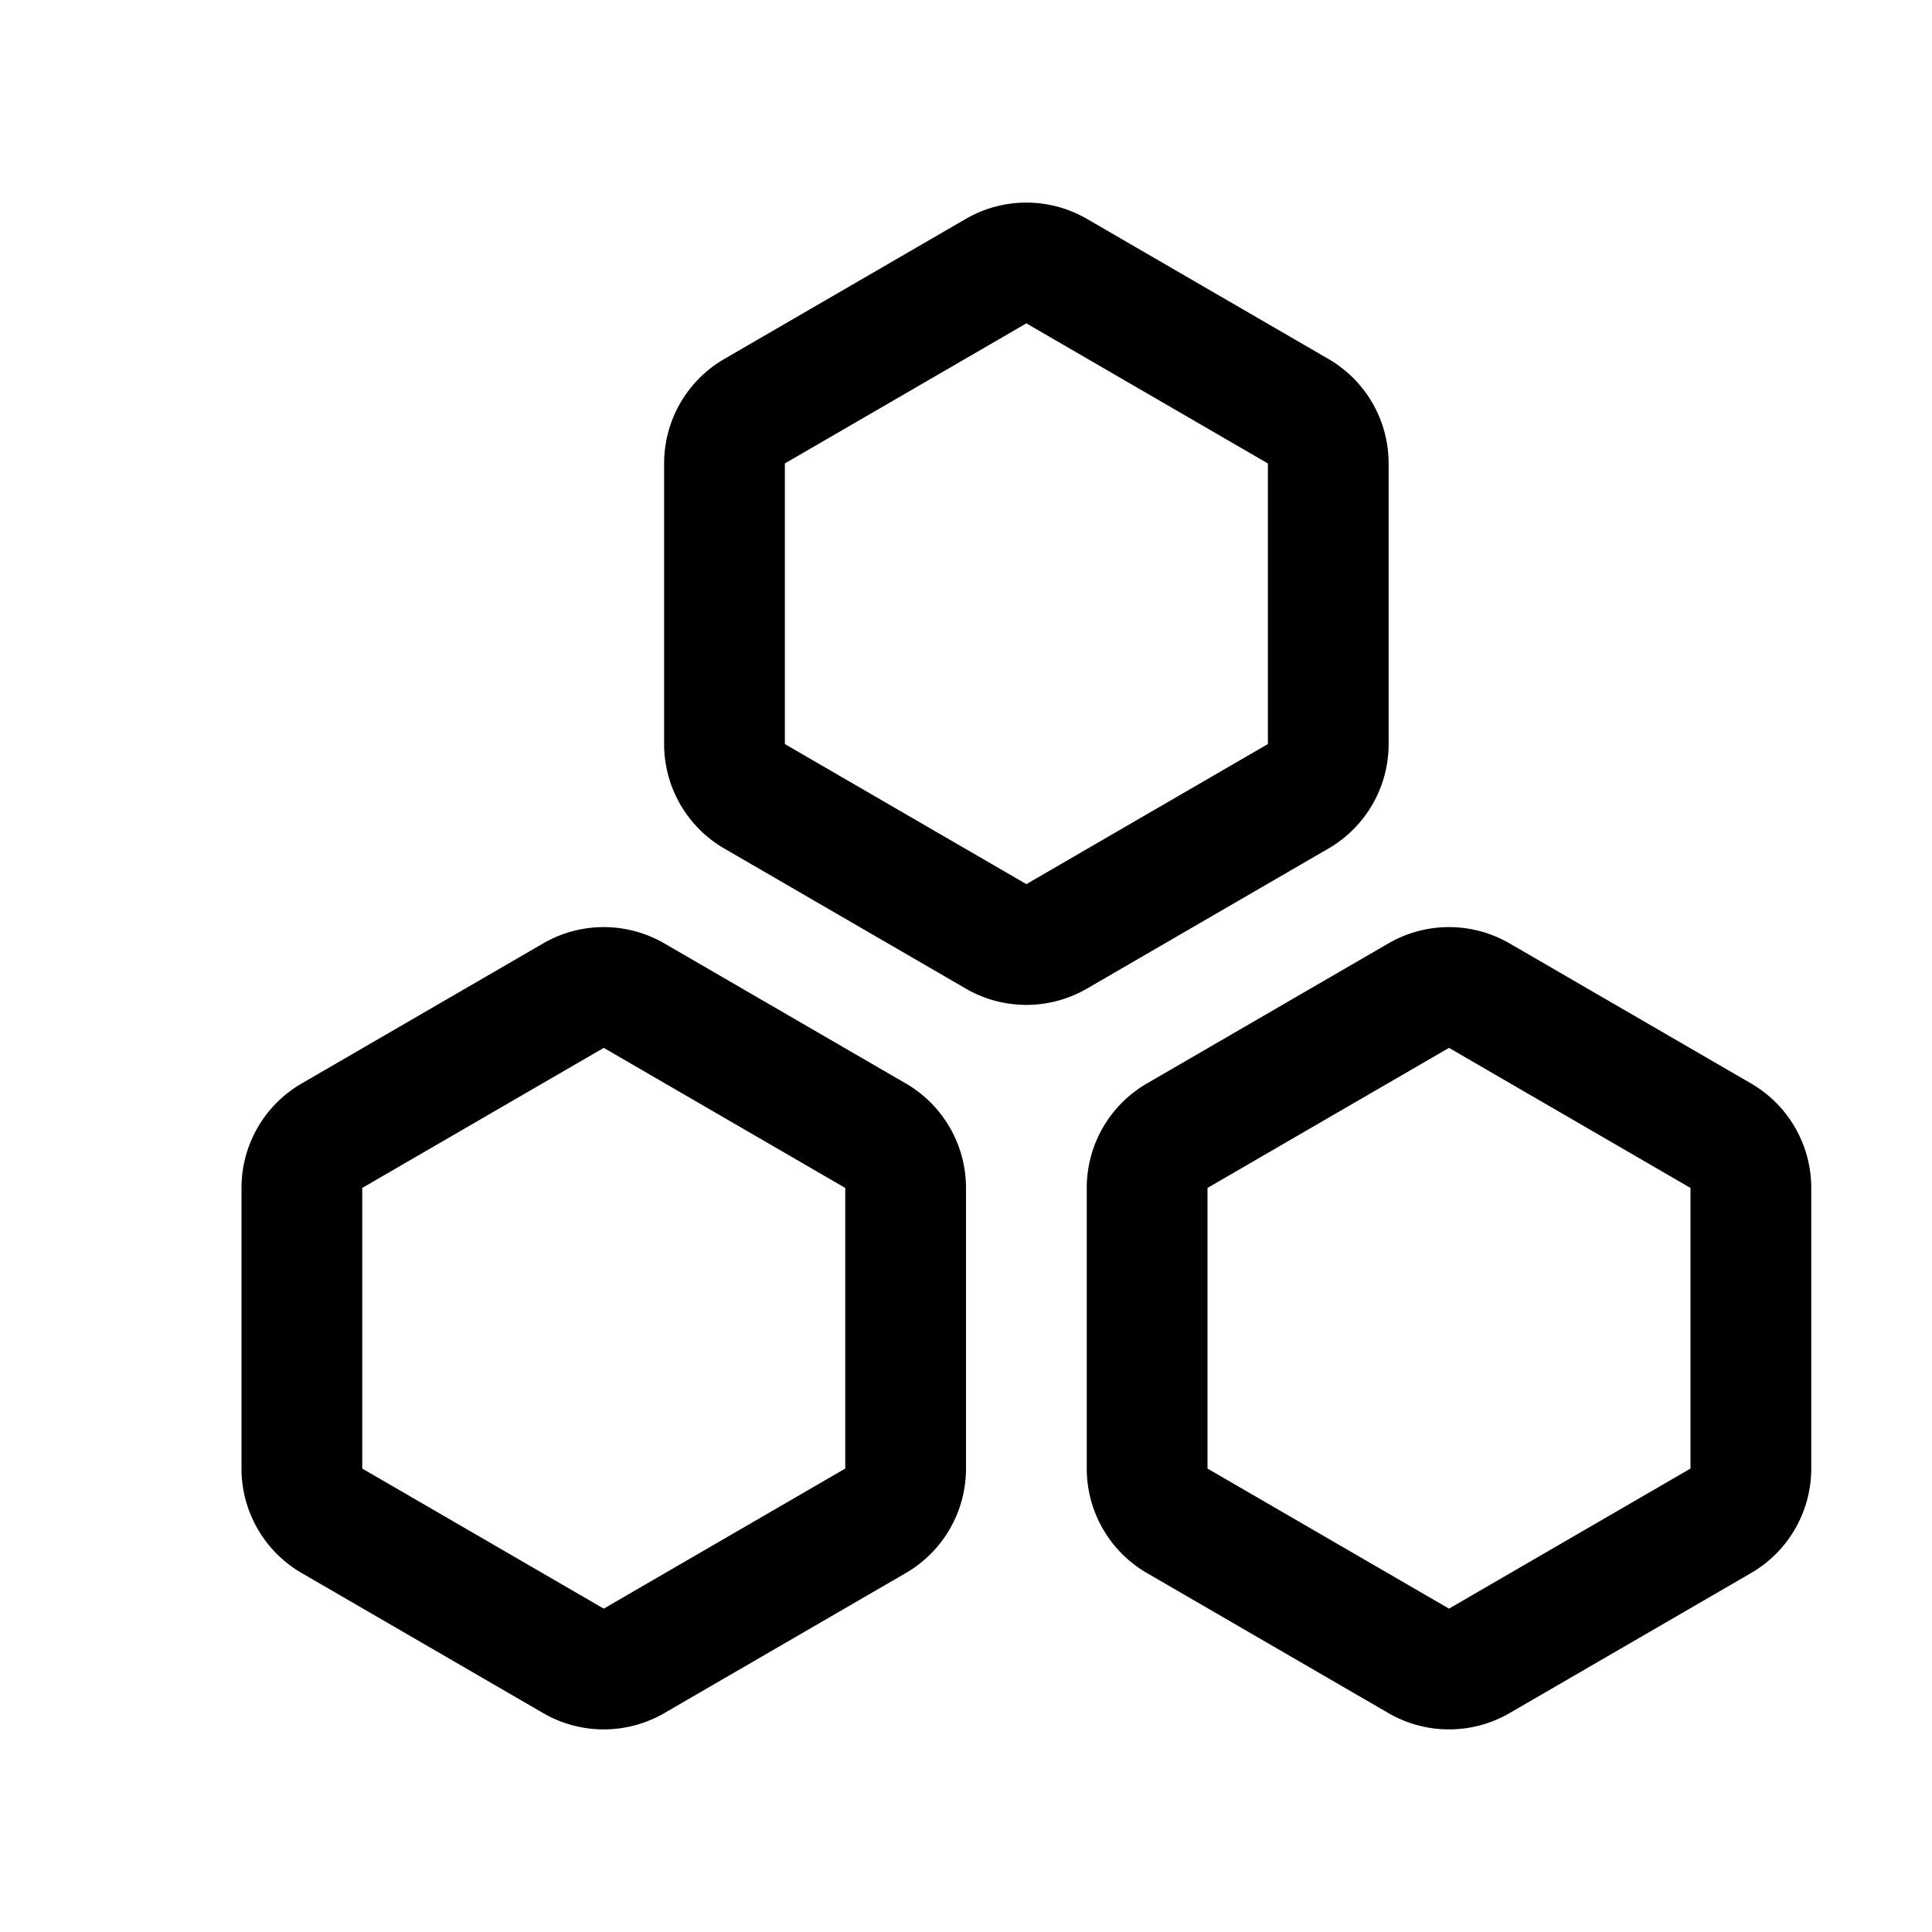 <svg xmlns="http://www.w3.org/2000/svg" width="16" height="16" fill="currentColor"><path d="M2 12.162a1 1 0 0 0 .498.865l2 1.16a1 1 0 0 0 1.004 0l2-1.16A1 1 0 0 0 8 12.162V9.838a1 1 0 0 0-.498-.865l-2-1.16a1 1 0 0 0-1.004 0l-2 1.16A1 1 0 0 0 2 9.838v2.324Zm1 0V9.838l2-1.16 2 1.16v2.324l-2 1.16-2-1.16ZM9 12.162a1 1 0 0 0 .498.865l2 1.16a1 1 0 0 0 1.004 0l2-1.16a1 1 0 0 0 .498-.865V9.838a1 1 0 0 0-.498-.865l-2-1.16a1 1 0 0 0-1.004 0l-2 1.16A1 1 0 0 0 9 9.838v2.324Zm1 0V9.838l2-1.16 2 1.16v2.324l-2 1.16-2-1.16ZM5.998 7.027a1 1 0 0 1-.498-.865V3.838a1 1 0 0 1 .498-.865l2-1.16a1 1 0 0 1 1.004 0l2 1.16a1 1 0 0 1 .498.865v2.324a1 1 0 0 1-.498.865l-2 1.16a1 1 0 0 1-1.004 0l-2-1.16ZM6.5 3.838v2.324l2 1.16 2-1.16V3.838l-2-1.16-2 1.16Z"/></svg>